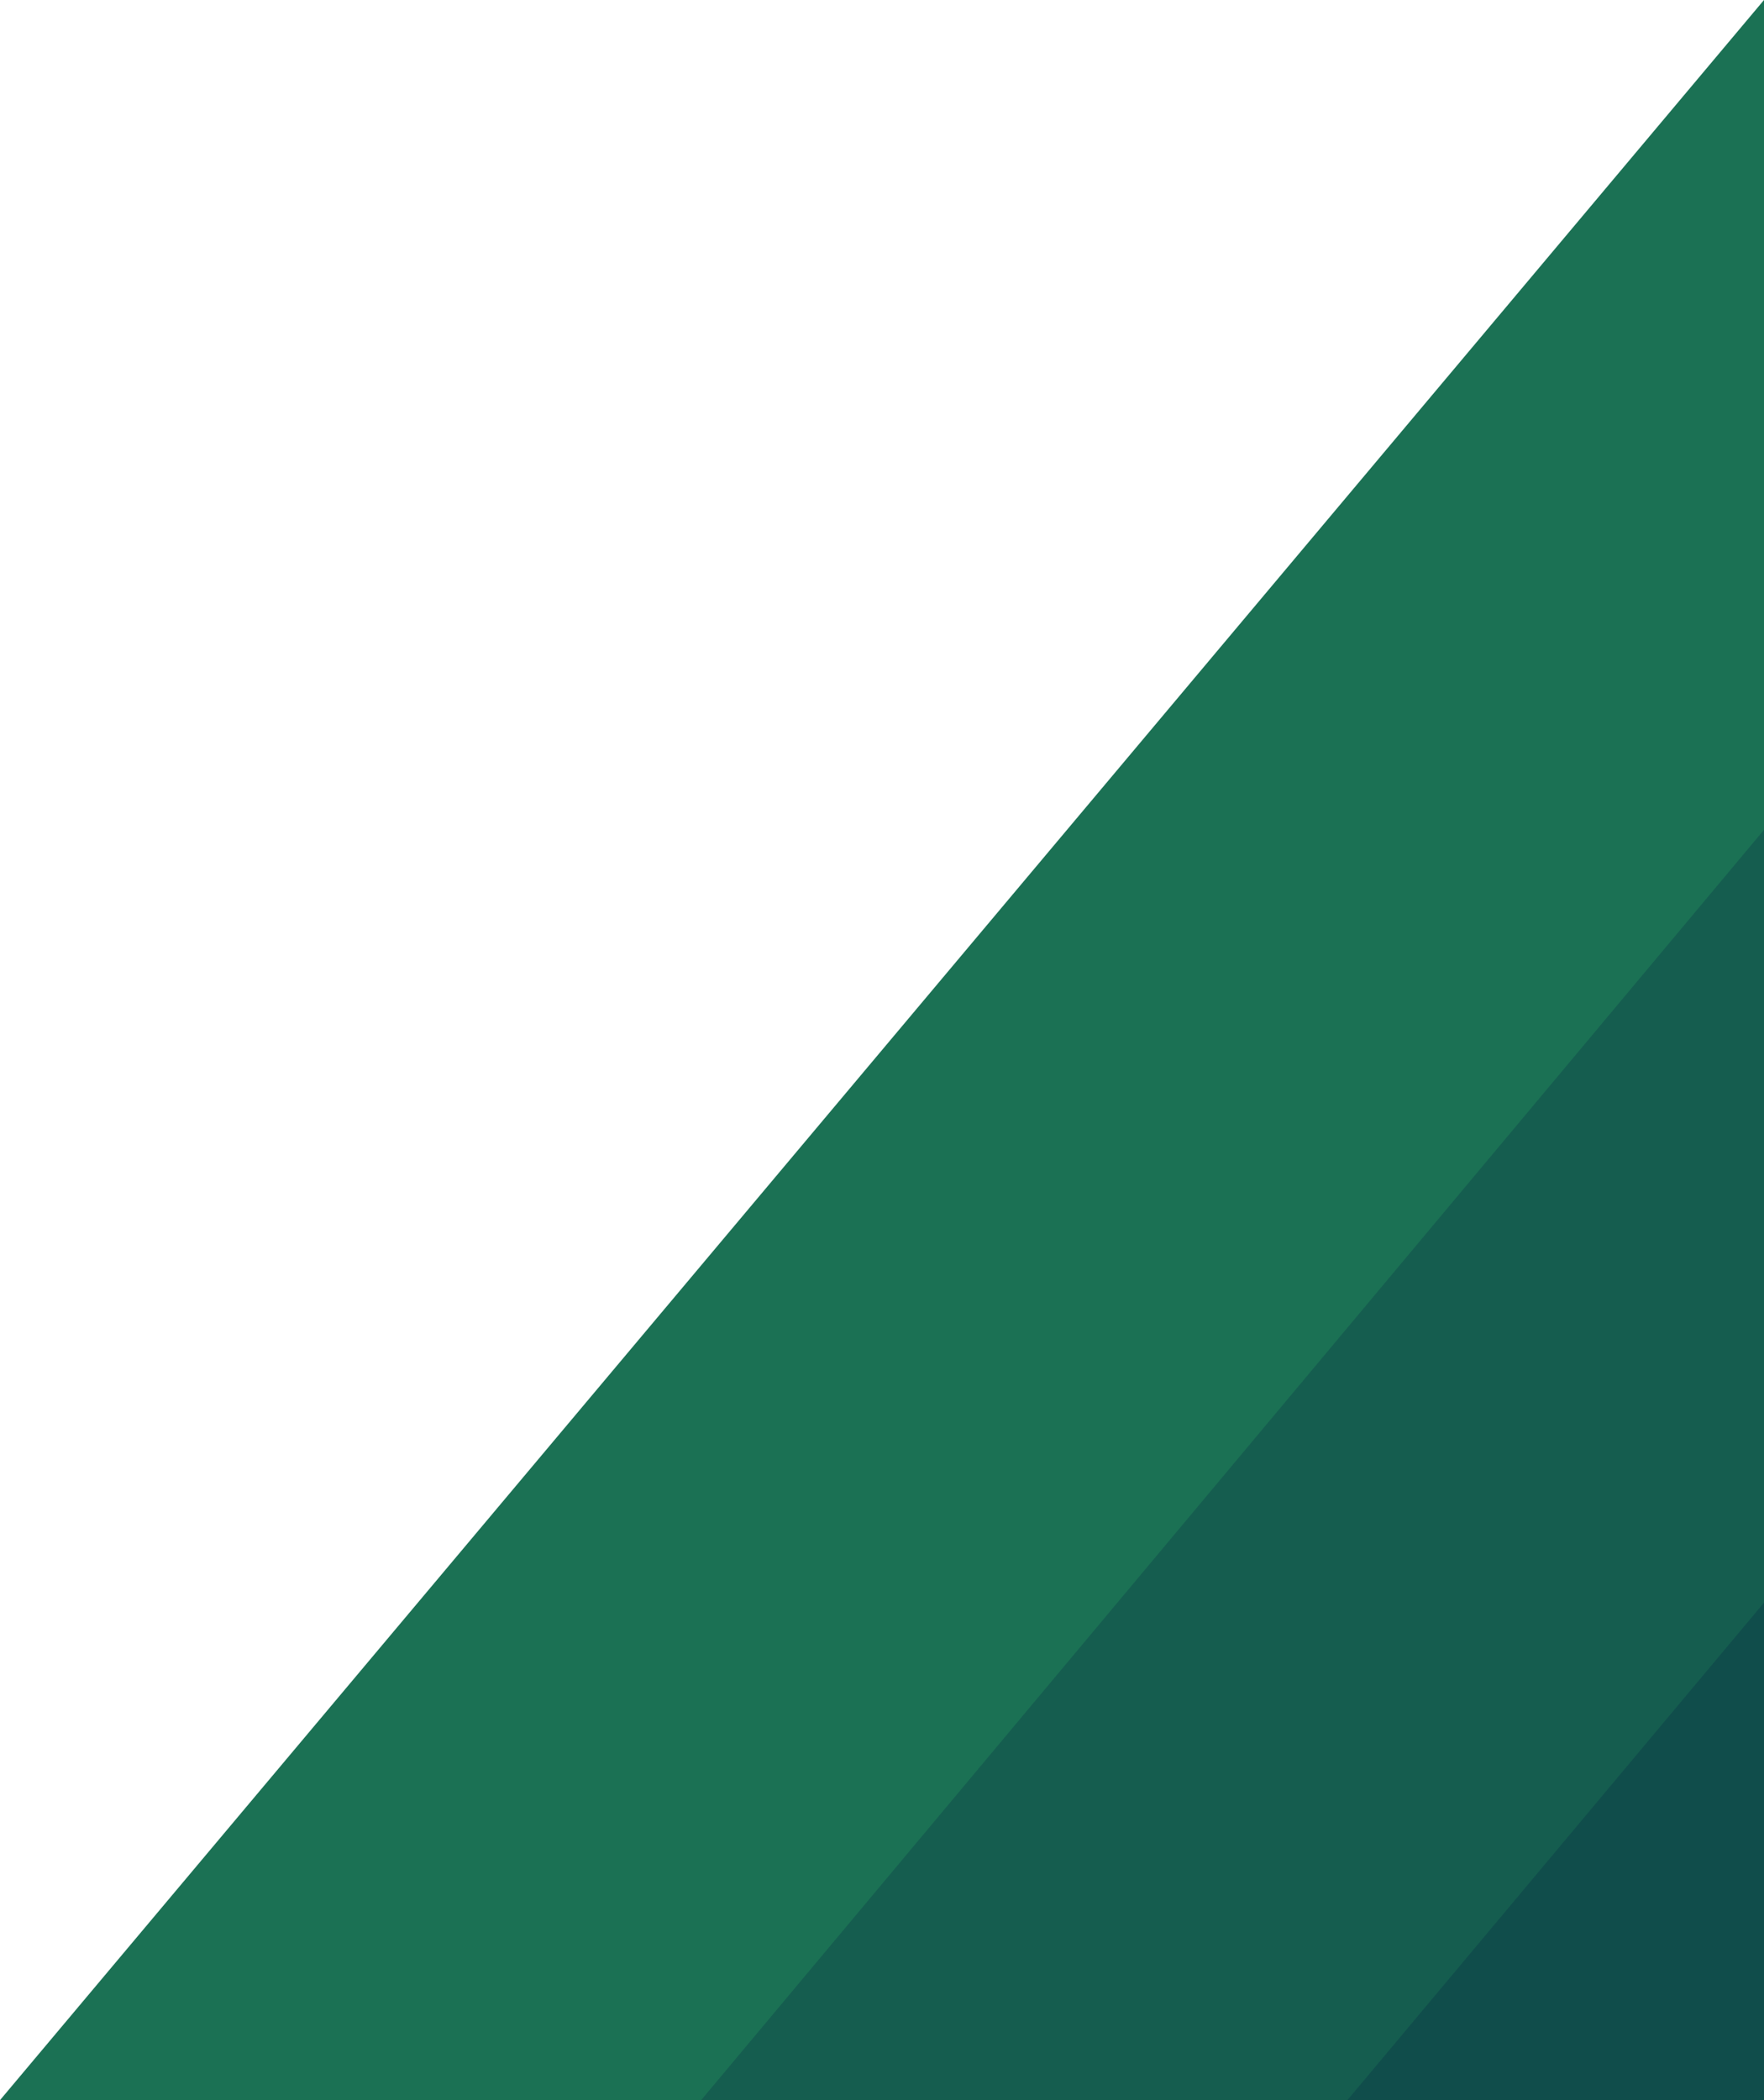 <?xml version="1.0" encoding="utf-8"?>
<!-- Generator: Adobe Illustrator 18.1.1, SVG Export Plug-In . SVG Version: 6.00 Build 0)  -->
<svg version="1.1" id="Layer_1" xmlns="http://www.w3.org/2000/svg" xmlns:xlink="http://www.w3.org/1999/xlink" x="0px" y="0px"
	 viewBox="144 0 672 800" width="672" height="800" enable-background="new 144 0 672 800" xml:space="preserve">
<polygon fill="#1B7154" points="816,0 144,800 816,800 "/>
<polygon fill="#155D4F" points="816,316.1 816,316.2 816,800 411.1,800 "/>
<polygon fill="#104D4B" points="816,610.5 816,610.6 816,800 657.3,800 "/>
</svg>
